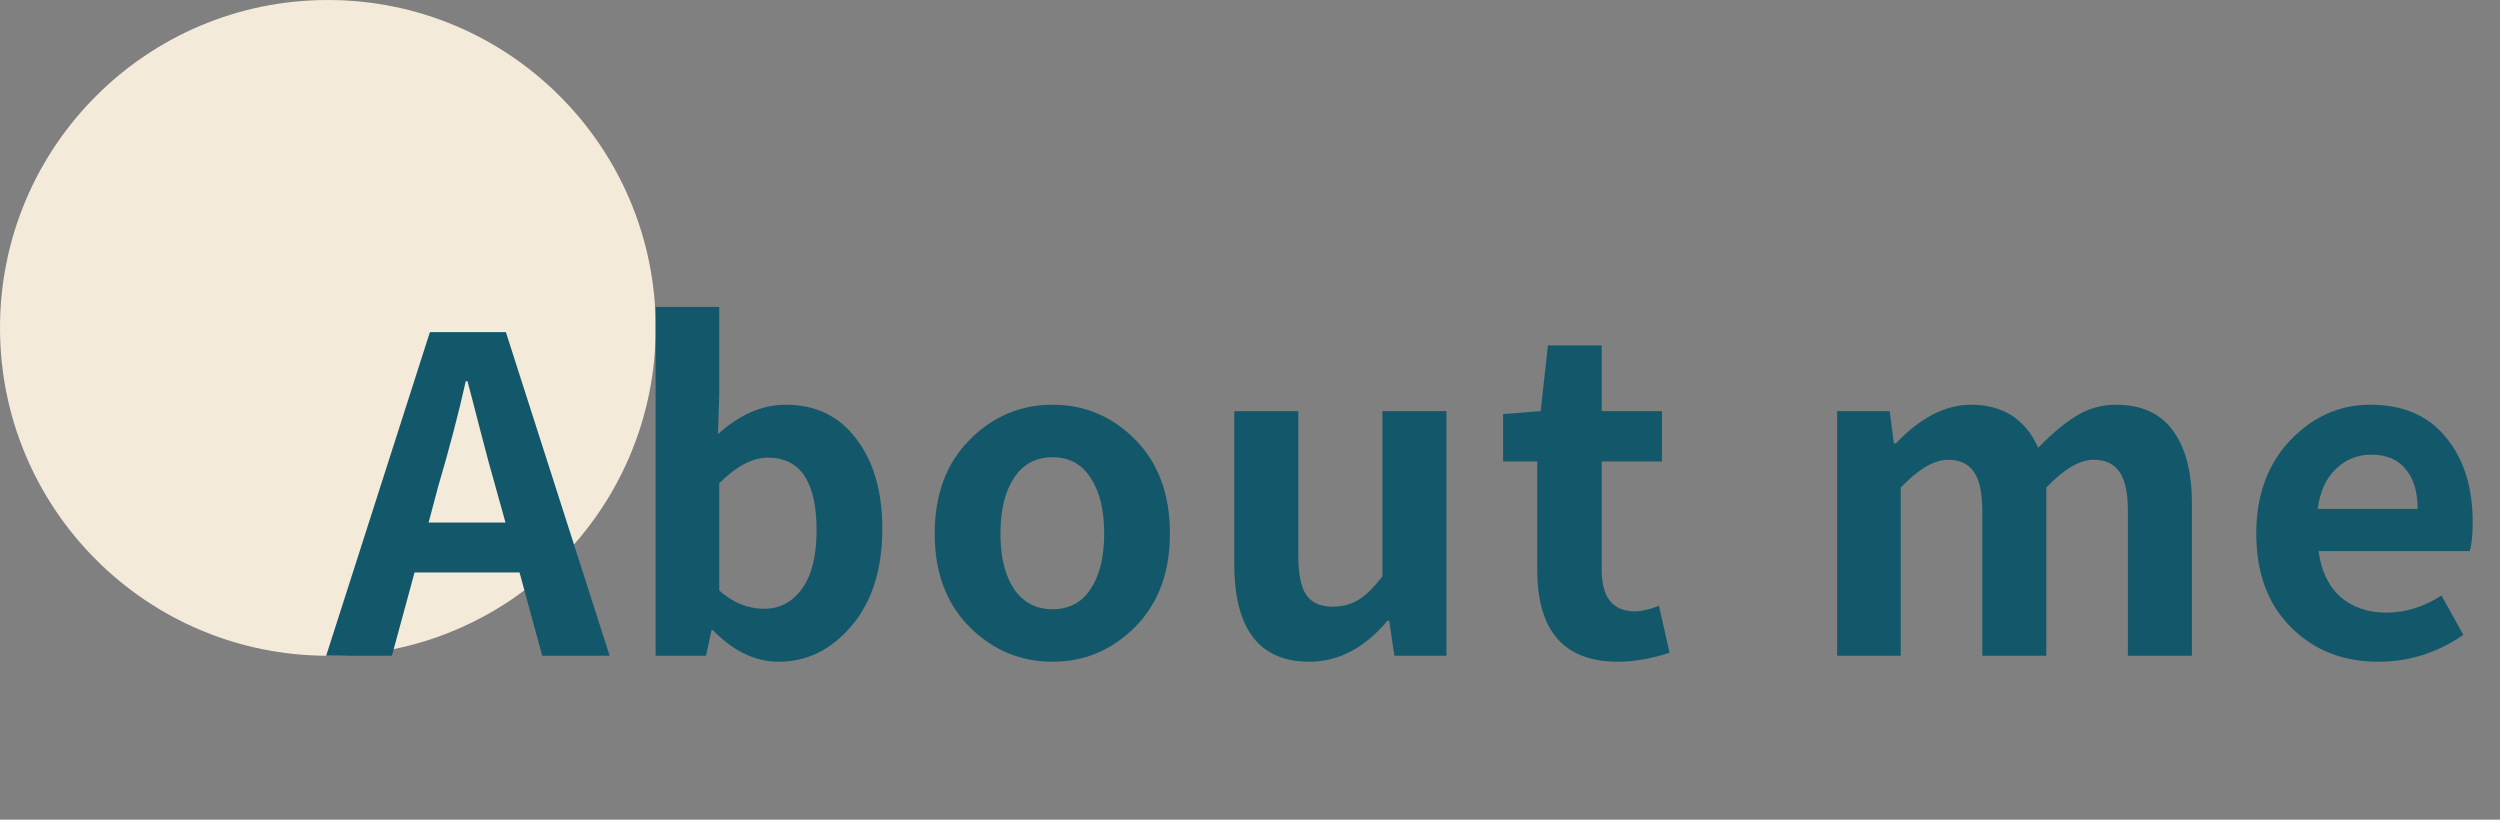<svg width="183" height="60" viewBox="0 0 183 60" fill="none" xmlns="http://www.w3.org/2000/svg">
<rect x="0" y="0" width="183" height="60" fill="#808080" stroke="none"/>
<circle cx="24" cy="24" r="24" fill="#F3EADA"/>
<path d="M31.375 38.25H37L36.281 35.656C36.01 34.74 35.646 33.396 35.188 31.625C34.729 29.833 34.406 28.594 34.219 27.906H34.094C33.552 30.323 32.875 32.906 32.062 35.656L31.375 38.25ZM39.688 48L38.031 41.906H30.344L28.688 48H23.875L31.469 24.312H37.031L44.625 48H39.688ZM56.991 48.438C55.283 48.438 53.679 47.667 52.179 46.125H52.085L51.679 48H47.991V22.469H52.648V28.906L52.554 31.781C54.137 30.344 55.793 29.625 57.523 29.625C59.71 29.625 61.429 30.458 62.679 32.125C63.95 33.771 64.585 35.969 64.585 38.719C64.585 41.677 63.835 44.042 62.335 45.812C60.856 47.562 59.075 48.438 56.991 48.438ZM55.929 44.562C57.075 44.562 58.002 44.073 58.71 43.094C59.418 42.115 59.773 40.688 59.773 38.812C59.773 35.271 58.585 33.5 56.21 33.5C55.085 33.5 53.898 34.125 52.648 35.375V43.219C53.648 44.115 54.741 44.562 55.929 44.562ZM83.108 45.875C81.42 47.583 79.399 48.438 77.045 48.438C74.691 48.438 72.66 47.583 70.951 45.875C69.264 44.167 68.42 41.896 68.42 39.062C68.42 36.208 69.264 33.927 70.951 32.219C72.66 30.49 74.691 29.625 77.045 29.625C79.399 29.625 81.42 30.479 83.108 32.188C84.795 33.896 85.639 36.188 85.639 39.062C85.639 41.896 84.795 44.167 83.108 45.875ZM74.233 43.125C74.899 44.104 75.837 44.594 77.045 44.594C78.253 44.594 79.18 44.104 79.826 43.125C80.493 42.125 80.826 40.771 80.826 39.062C80.826 37.333 80.493 35.969 79.826 34.969C79.18 33.969 78.253 33.469 77.045 33.469C75.837 33.469 74.899 33.969 74.233 34.969C73.566 35.969 73.233 37.333 73.233 39.062C73.233 40.771 73.566 42.125 74.233 43.125ZM95.849 48.438C92.182 48.438 90.349 46.052 90.349 41.281V30.094H95.036V40.688C95.036 42.042 95.234 43 95.63 43.562C96.026 44.125 96.661 44.406 97.536 44.406C98.265 44.406 98.901 44.24 99.442 43.906C99.984 43.573 100.567 43 101.192 42.188V30.094H105.88V48H102.067L101.692 45.438H101.567C99.88 47.438 97.974 48.438 95.849 48.438ZM118.434 48.438C114.496 48.438 112.527 46.198 112.527 41.719V33.781H110.027V30.312L112.777 30.094L113.309 25.281H117.246V30.094H121.652V33.781H117.246V41.719C117.246 43.74 118.059 44.75 119.684 44.75C120.163 44.75 120.746 44.615 121.434 44.344L122.215 47.781C120.861 48.219 119.6 48.438 118.434 48.438ZM134.479 48V30.094H138.323L138.635 32.469H138.76C140.573 30.573 142.406 29.625 144.26 29.625C146.614 29.625 148.26 30.677 149.198 32.781C150.156 31.781 151.073 31.01 151.948 30.469C152.843 29.906 153.823 29.625 154.885 29.625C156.739 29.625 158.125 30.25 159.041 31.5C159.979 32.75 160.448 34.531 160.448 36.844V48H155.76V37.406C155.76 36.052 155.552 35.094 155.135 34.531C154.739 33.948 154.114 33.656 153.26 33.656C152.239 33.656 151.083 34.333 149.791 35.688V48H145.104V37.406C145.104 36.052 144.895 35.094 144.479 34.531C144.083 33.948 143.458 33.656 142.604 33.656C141.583 33.656 140.427 34.333 139.135 35.688V48H134.479ZM174.064 48.438C171.501 48.438 169.376 47.594 167.689 45.906C166.001 44.219 165.158 41.938 165.158 39.062C165.158 36.271 165.98 34 167.626 32.25C169.293 30.5 171.251 29.625 173.501 29.625C175.897 29.625 177.741 30.417 179.033 32C180.345 33.583 181.001 35.656 181.001 38.219C181.001 39.156 180.928 39.865 180.783 40.344H169.72C169.908 41.781 170.439 42.896 171.314 43.688C172.21 44.458 173.335 44.844 174.689 44.844C176.064 44.844 177.408 44.427 178.72 43.594L180.314 46.469C178.439 47.781 176.355 48.438 174.064 48.438ZM169.658 37.25H176.97C176.97 36 176.678 35.031 176.095 34.344C175.533 33.635 174.689 33.281 173.564 33.281C172.585 33.281 171.73 33.625 171.001 34.312C170.272 35 169.824 35.979 169.658 37.25Z" fill="#13586A"/>
</svg>

